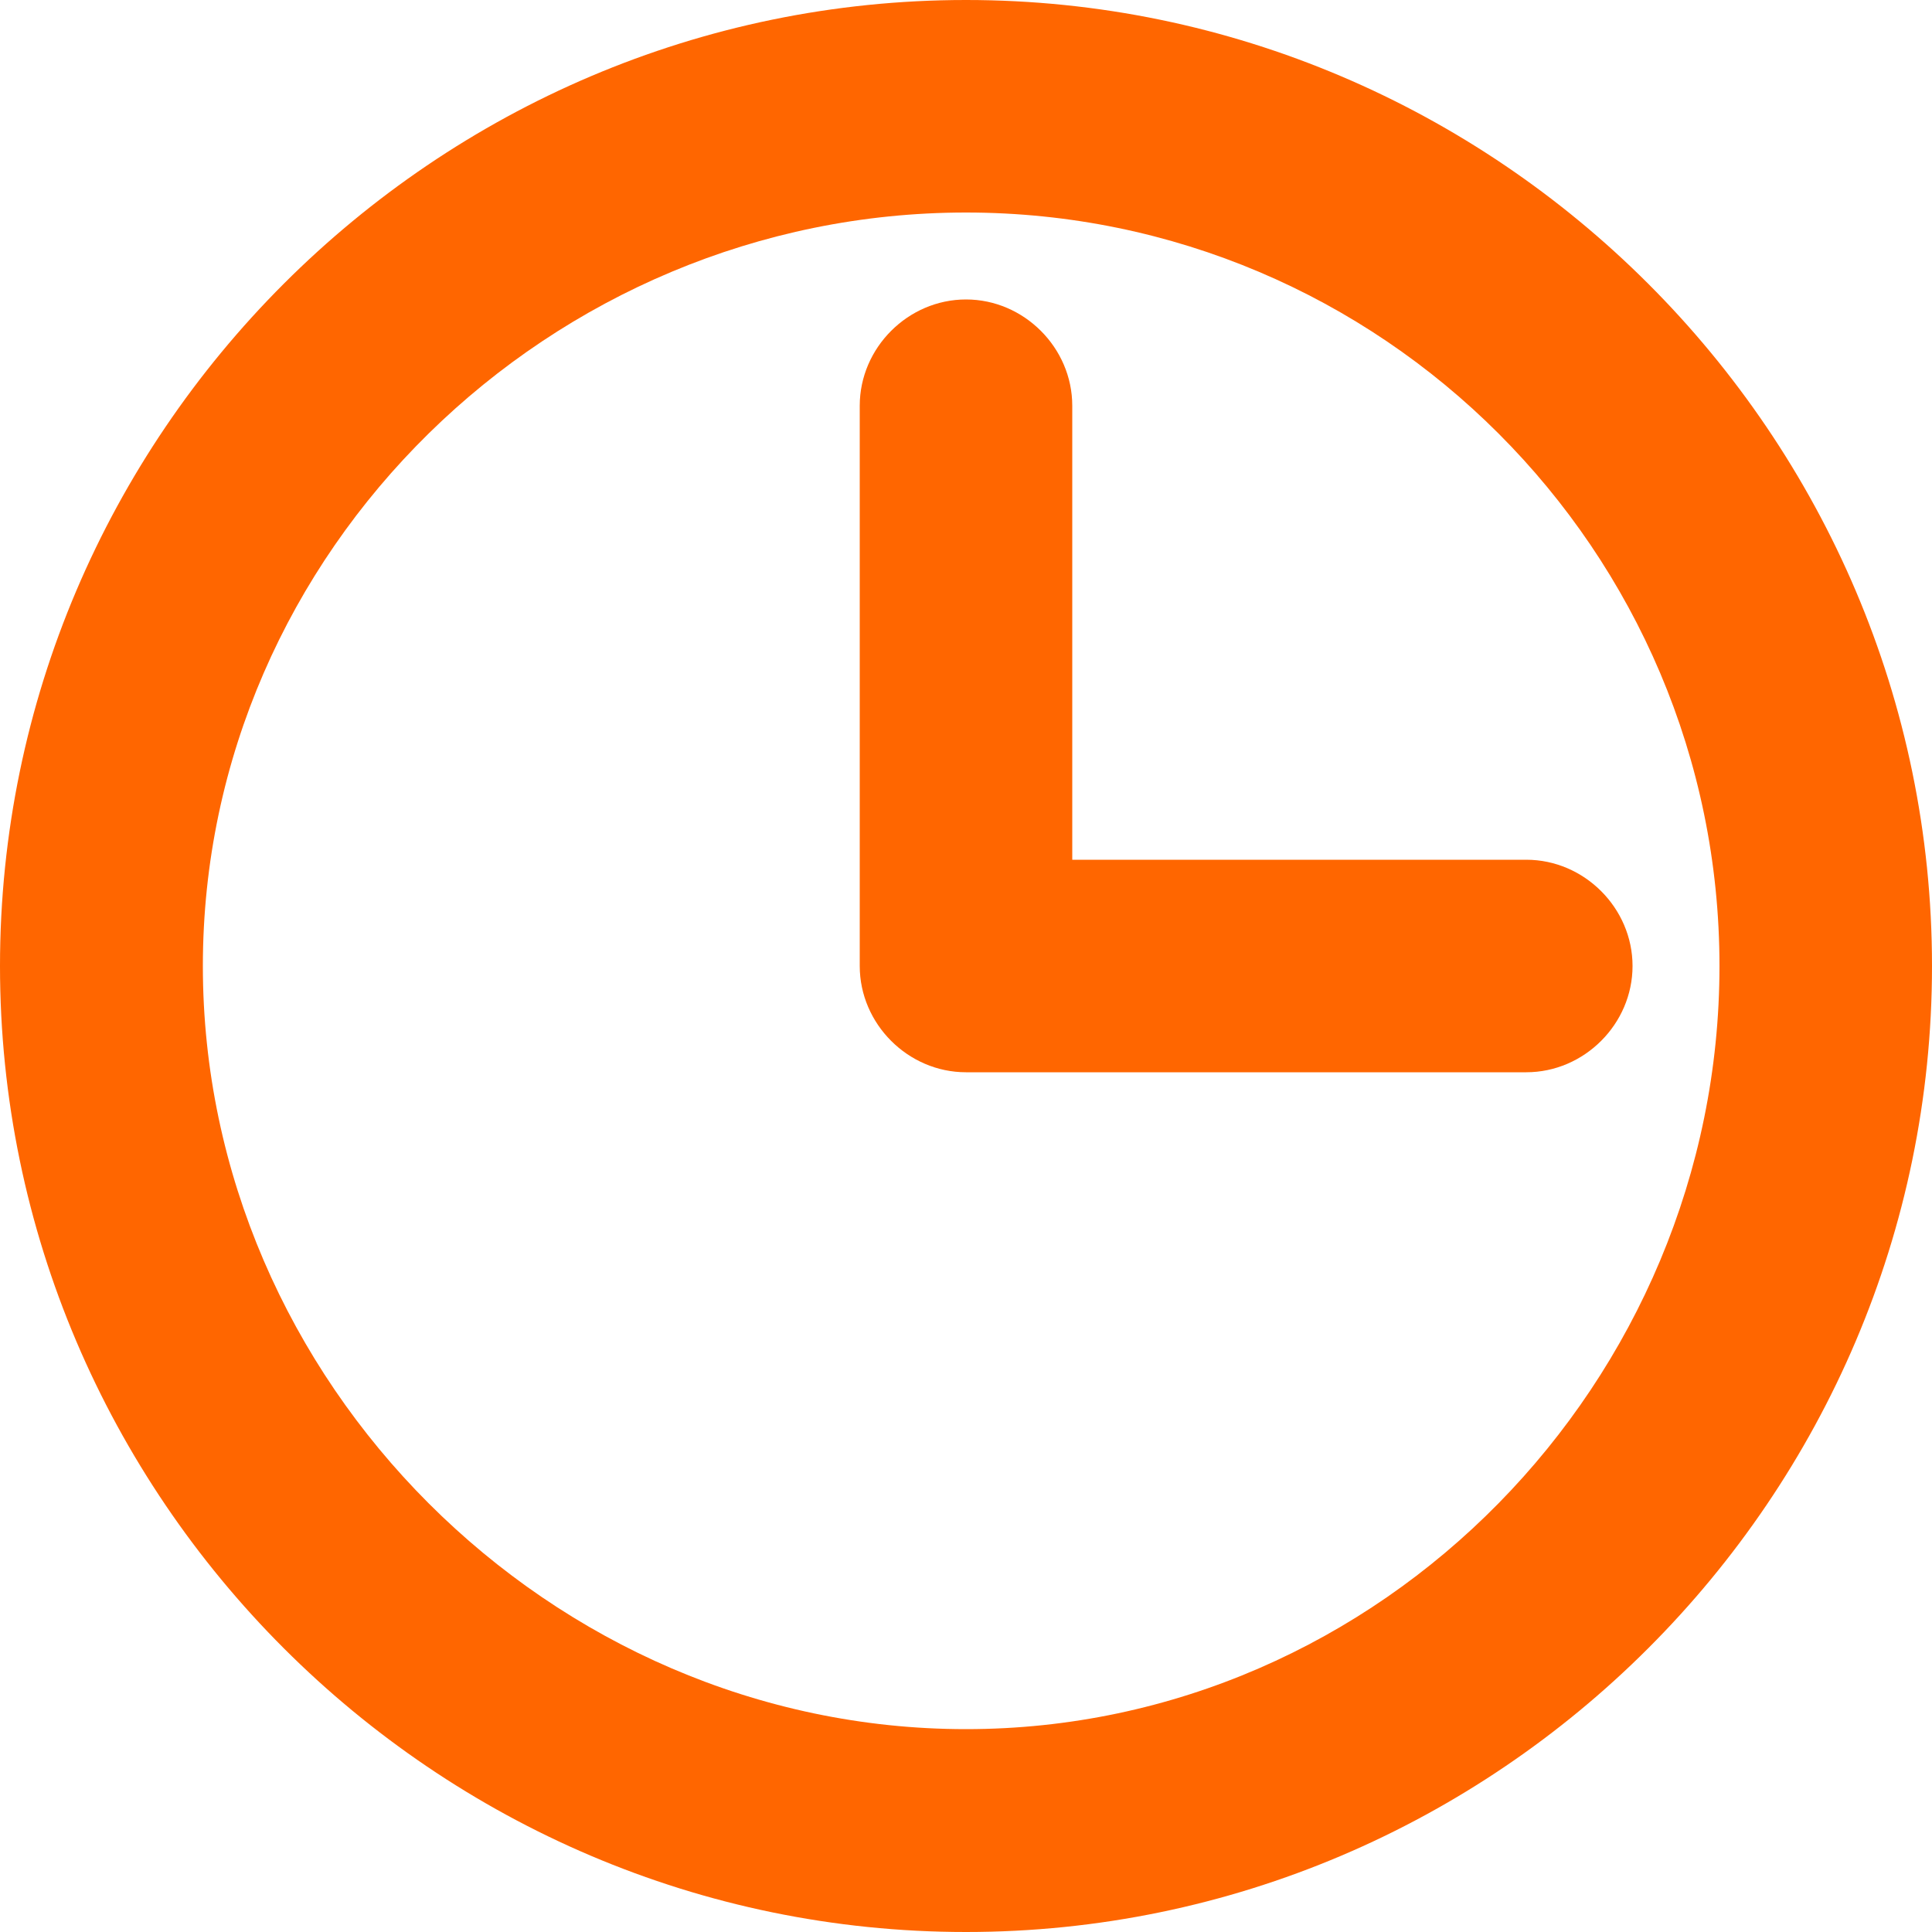<?xml version="1.0" encoding="utf-8"?>
<!-- Generator: Adobe Illustrator 17.1.0, SVG Export Plug-In . SVG Version: 6.00 Build 0)  -->
<!DOCTYPE svg PUBLIC "-//W3C//DTD SVG 1.1//EN" "http://www.w3.org/Graphics/SVG/1.1/DTD/svg11.dtd">
<svg version="1.1" id="Layer_1" xmlns="http://www.w3.org/2000/svg" xmlns:xlink="http://www.w3.org/1999/xlink" x="0px" y="0px"
	 viewBox="0 0 20 20" enable-background="new 0 0 20 20" xml:space="preserve">
<g>
	<path fill="#FF6600" d="M11.1,4.2c0-0.6-0.5-1.1-1.1-1.1c-0.6,0-1.1,0.5-1.1,1.1V10c0,0.6,0.5,1.1,1.1,1.1h5.8
		c0.6,0,1.1-0.5,1.1-1.1s-0.5-1.1-1.1-1.1h-4.7V4.2z"/>
	<path fill="#FF6600" d="M10,0C4.5,0,0,4.5,0,10s4.5,10,10,10s10-4.5,10-10S15.5,0,10,0z M17.8,10c0,4.3-3.5,7.9-7.8,7.9
		S2.1,14.3,2.1,10S5.7,2.2,10,2.2S17.8,5.7,17.8,10z"/>
</g>
</svg>
